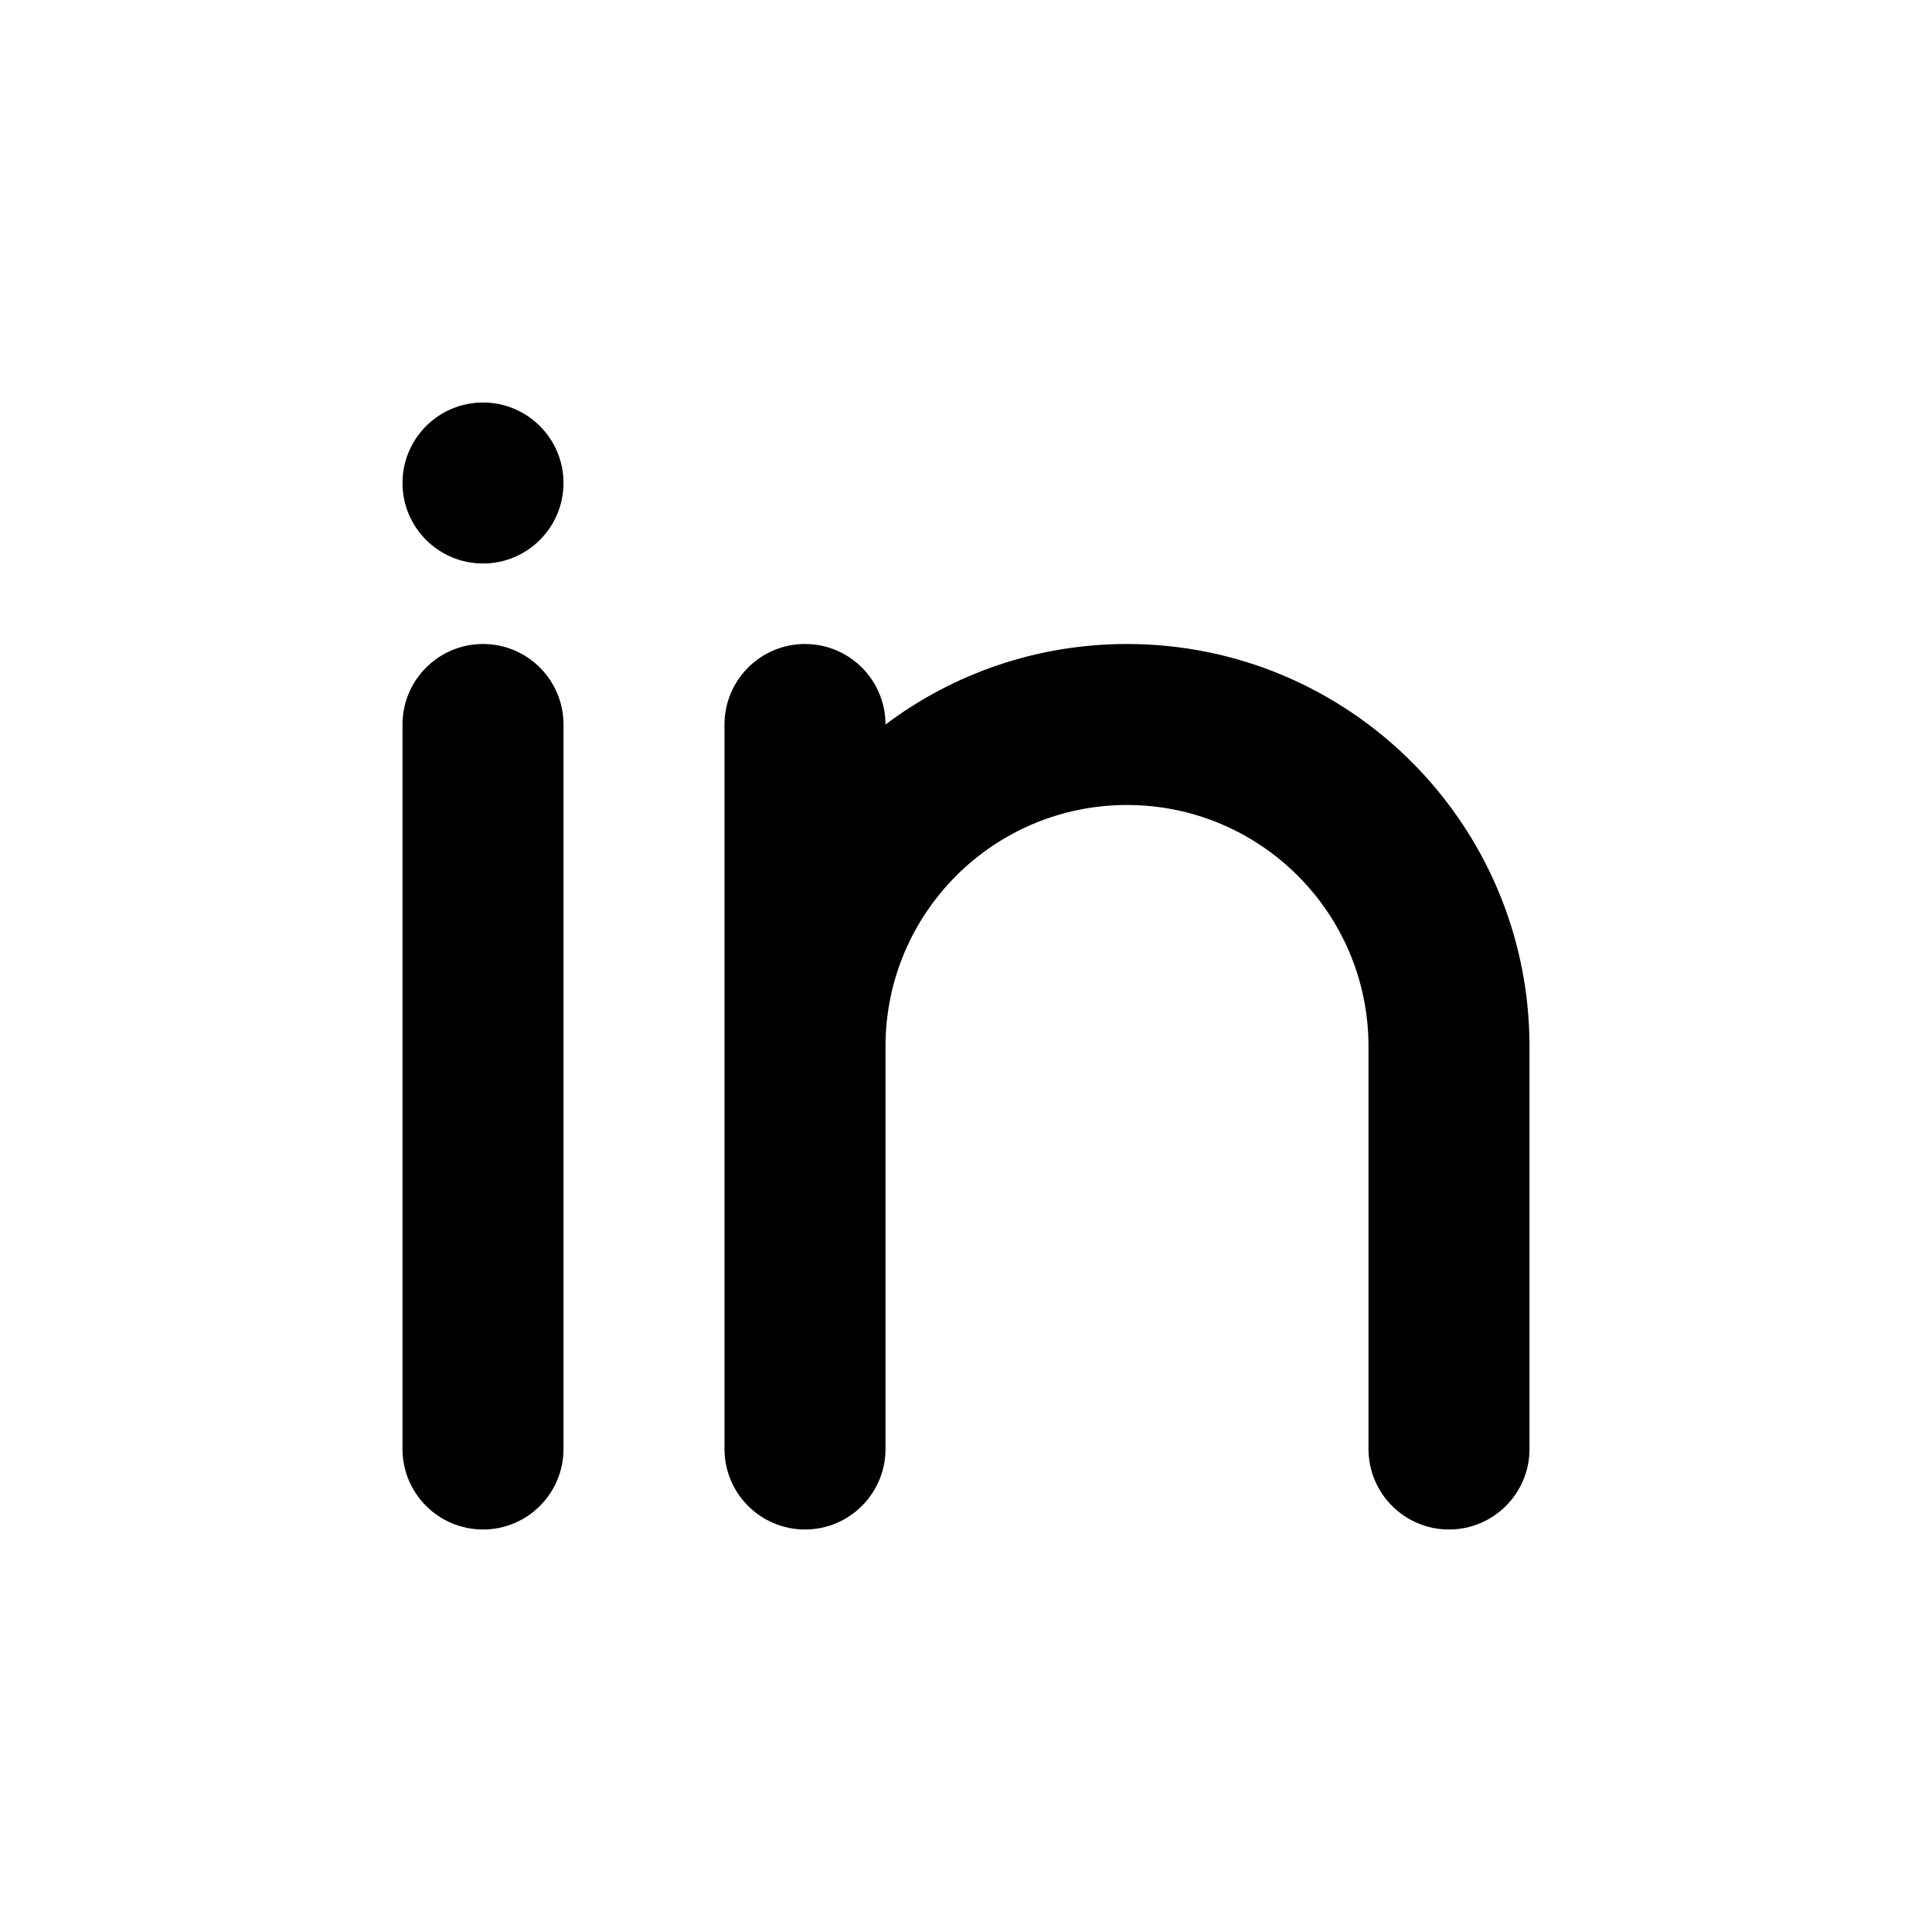 <svg width="24" height="24" viewBox="0 0 24 24" fill="none" xmlns="http://www.w3.org/2000/svg">
  <path fillRule="evenodd" clipRule="evenodd"
    d="M6 8C6.552 8 7 8.448 7 9V18C7 18.552 6.552 19 6 19C5.448 19 5 18.552 5 18V9C5 8.448 5.448 8 6 8Z"
    fill="url(#paint0_linear)" />
  <path fillRule="evenodd" clipRule="evenodd"
    d="M11 9C11 8.448 10.552 8 10 8C9.448 8 9 8.448 9 9V13V18C9 18.552 9.448 19 10 19C10.552 19 11 18.552 11 18V13C11 11.343 12.343 10 14 10C15.657 10 17 11.343 17 13V18C17 18.552 17.448 19 18 19C18.552 19 19 18.552 19 18V13C19 10.239 16.761 8 14 8C12.874 8 11.836 8.372 11 9Z"
    fill="url(#paint1_linear)" />
  <path d="M7 6C7 6.552 6.552 7 6 7C5.448 7 5 6.552 5 6C5 5.448 5.448 5 6 5C6.552 5 7 5.448 7 6Z"
    fill="url(#paint2_linear)" />
  <defs>
    <linearGradient id="paint0_linear" x1="6" y1="8" x2="6" y2="19" gradientUnits="userSpaceOnUse">
      <stop stopColor="white" />
      <stop offset="1" stopColor="#D1DAEE" />
    </linearGradient>
    <linearGradient id="paint1_linear" x1="14" y1="8" x2="14" y2="19" gradientUnits="userSpaceOnUse">
      <stop stopColor="white" />
      <stop offset="1" stopColor="#D1DAEE" />
    </linearGradient>
    <linearGradient id="paint2_linear" x1="6" y1="5" x2="6" y2="7" gradientUnits="userSpaceOnUse">
      <stop stopColor="#6073D8" />
      <stop offset="1" stopColor="#5C5ACA" />
    </linearGradient>
  </defs>
</svg>
